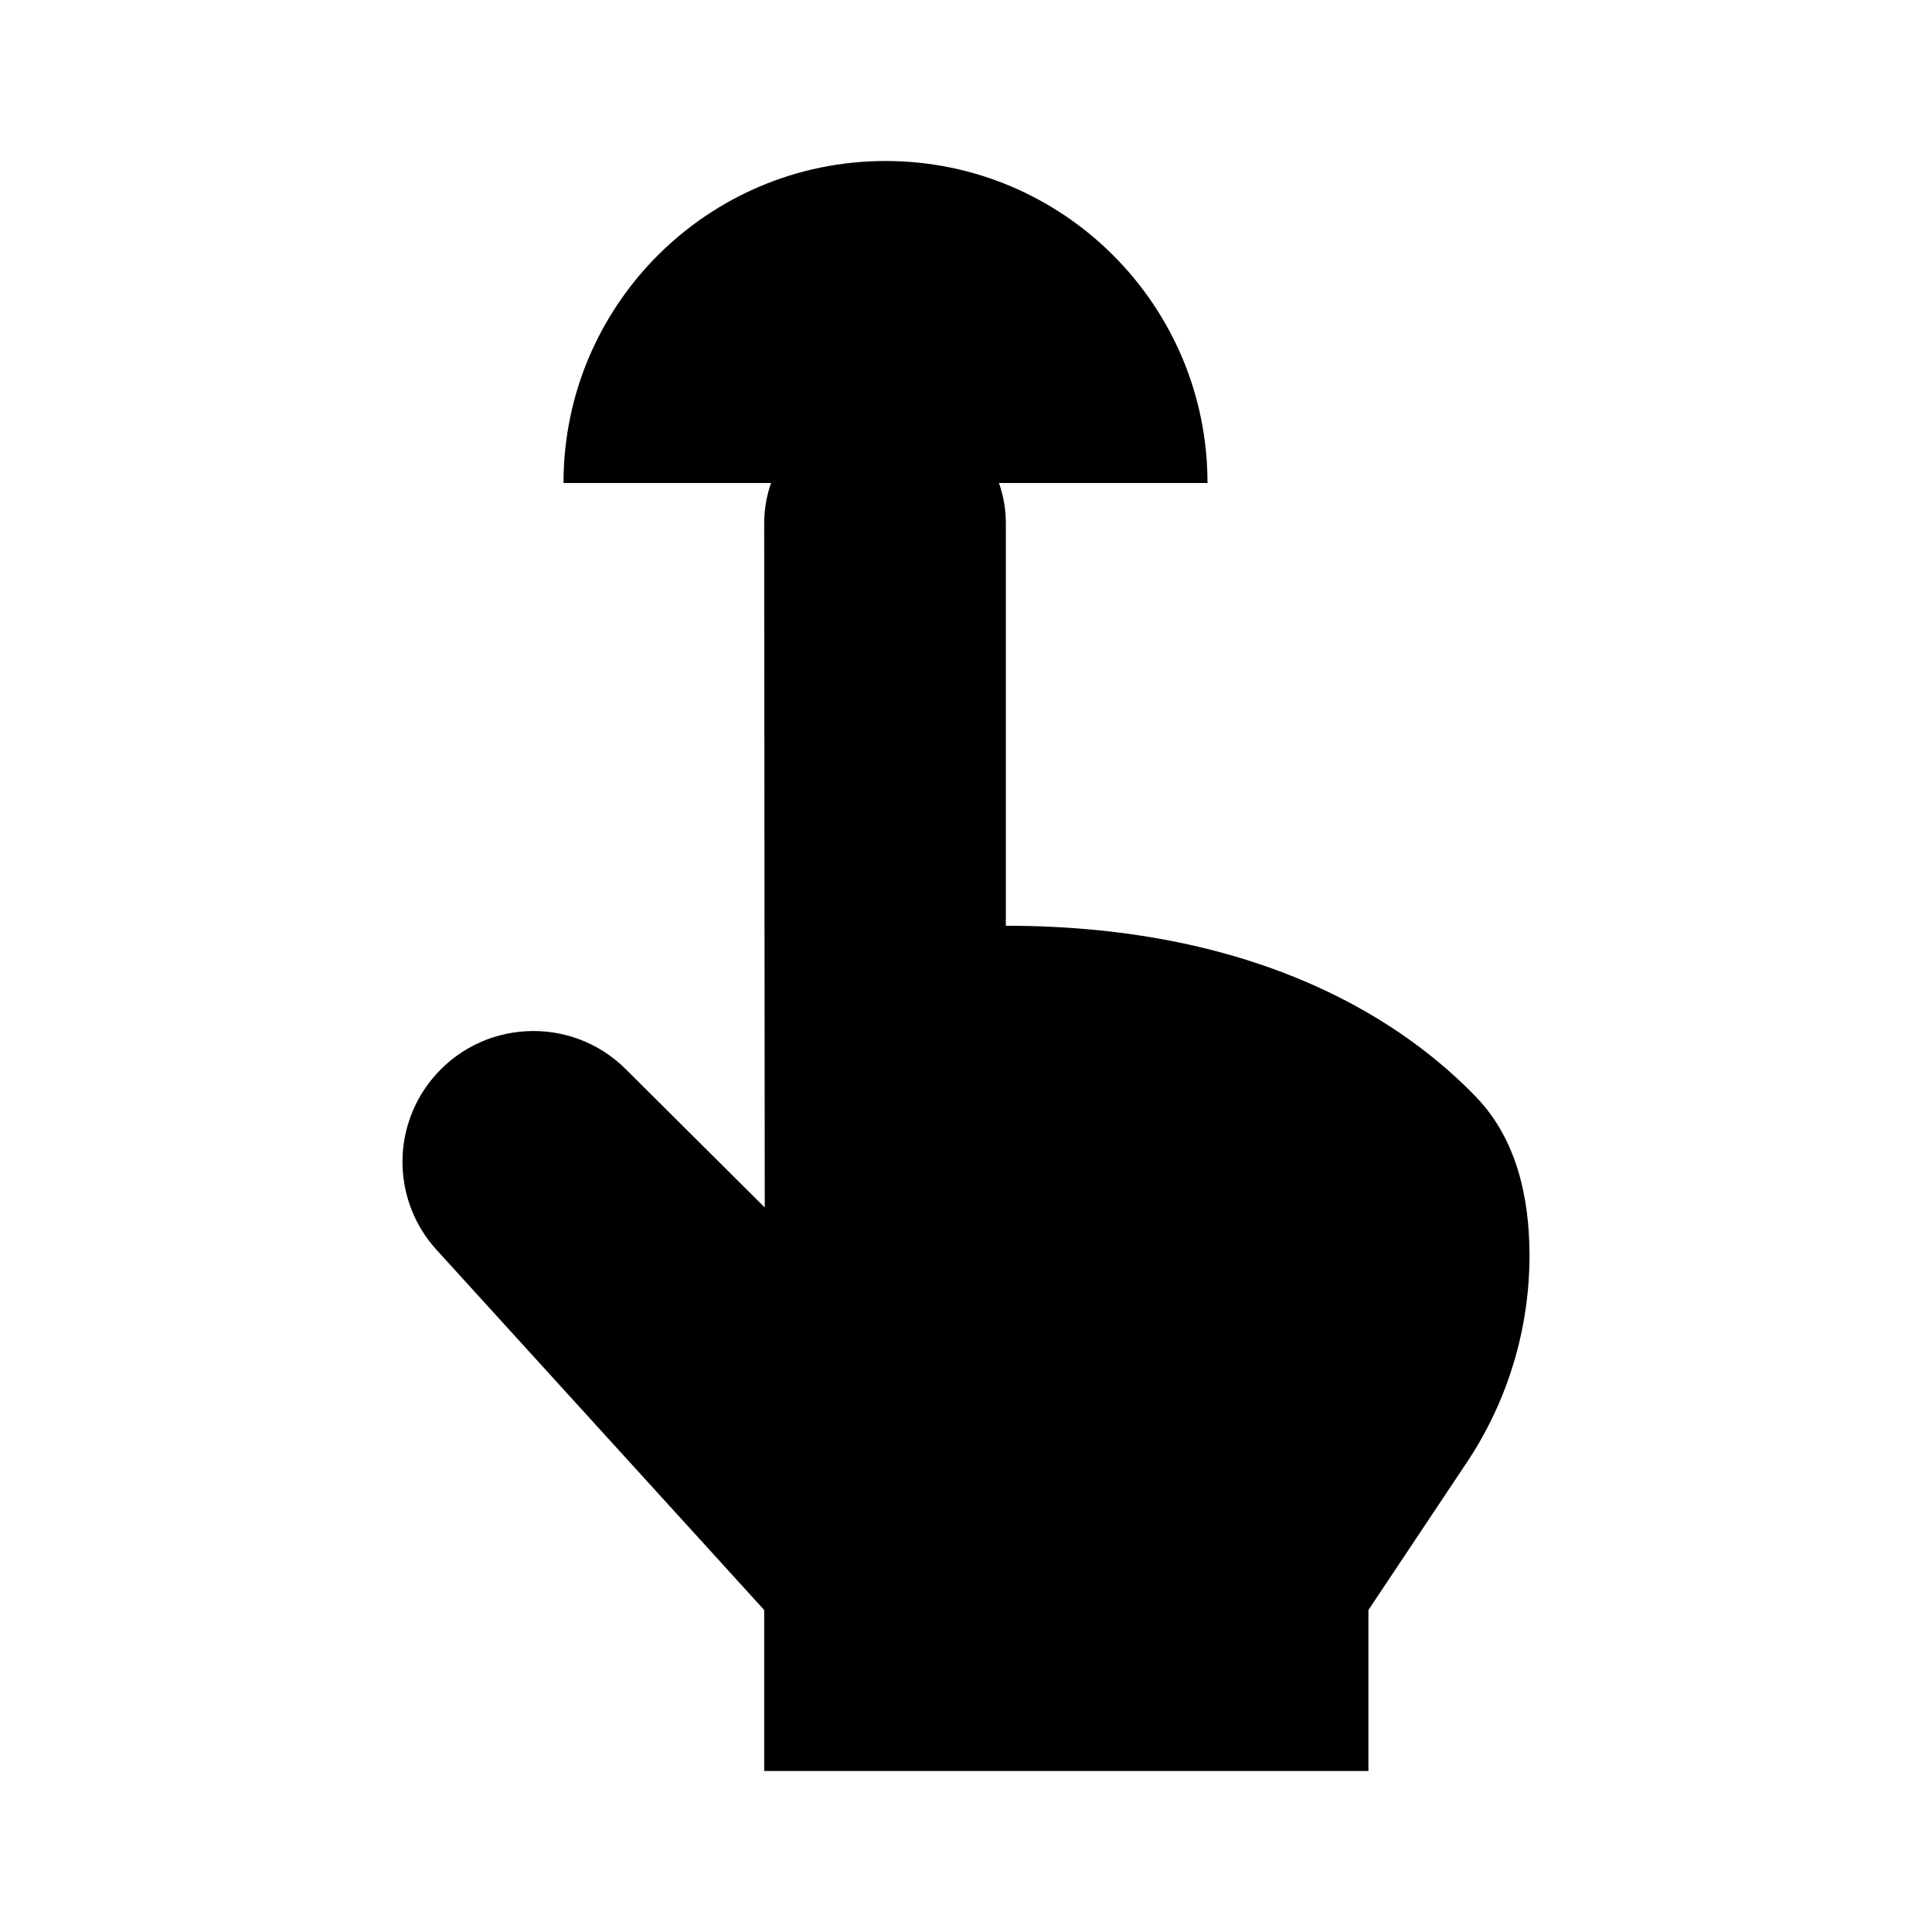 <svg viewBox="0 0 24 24" xmlns="http://www.w3.org/2000/svg"><path d="M16.999 22V20L18.22 18.169C18.729 17.407 19 16.511 19 15.595C19 14.875 18.839 14.151 18.34 13.631C17.489 12.745 15.719 11.5 12.495 11.5V6.501C12.495 5.672 11.823 5 10.994 5C10.165 5 9.493 5.672 9.493 6.501L9.5 15L7.776 13.284C7.091 12.599 5.962 12.661 5.356 13.418C4.857 14.041 4.885 14.935 5.423 15.526L9.493 20V22"/><path d="M7 6C7 3.791 8.791 2 11 2C13.209 2 15 3.791 15 6"/></svg>